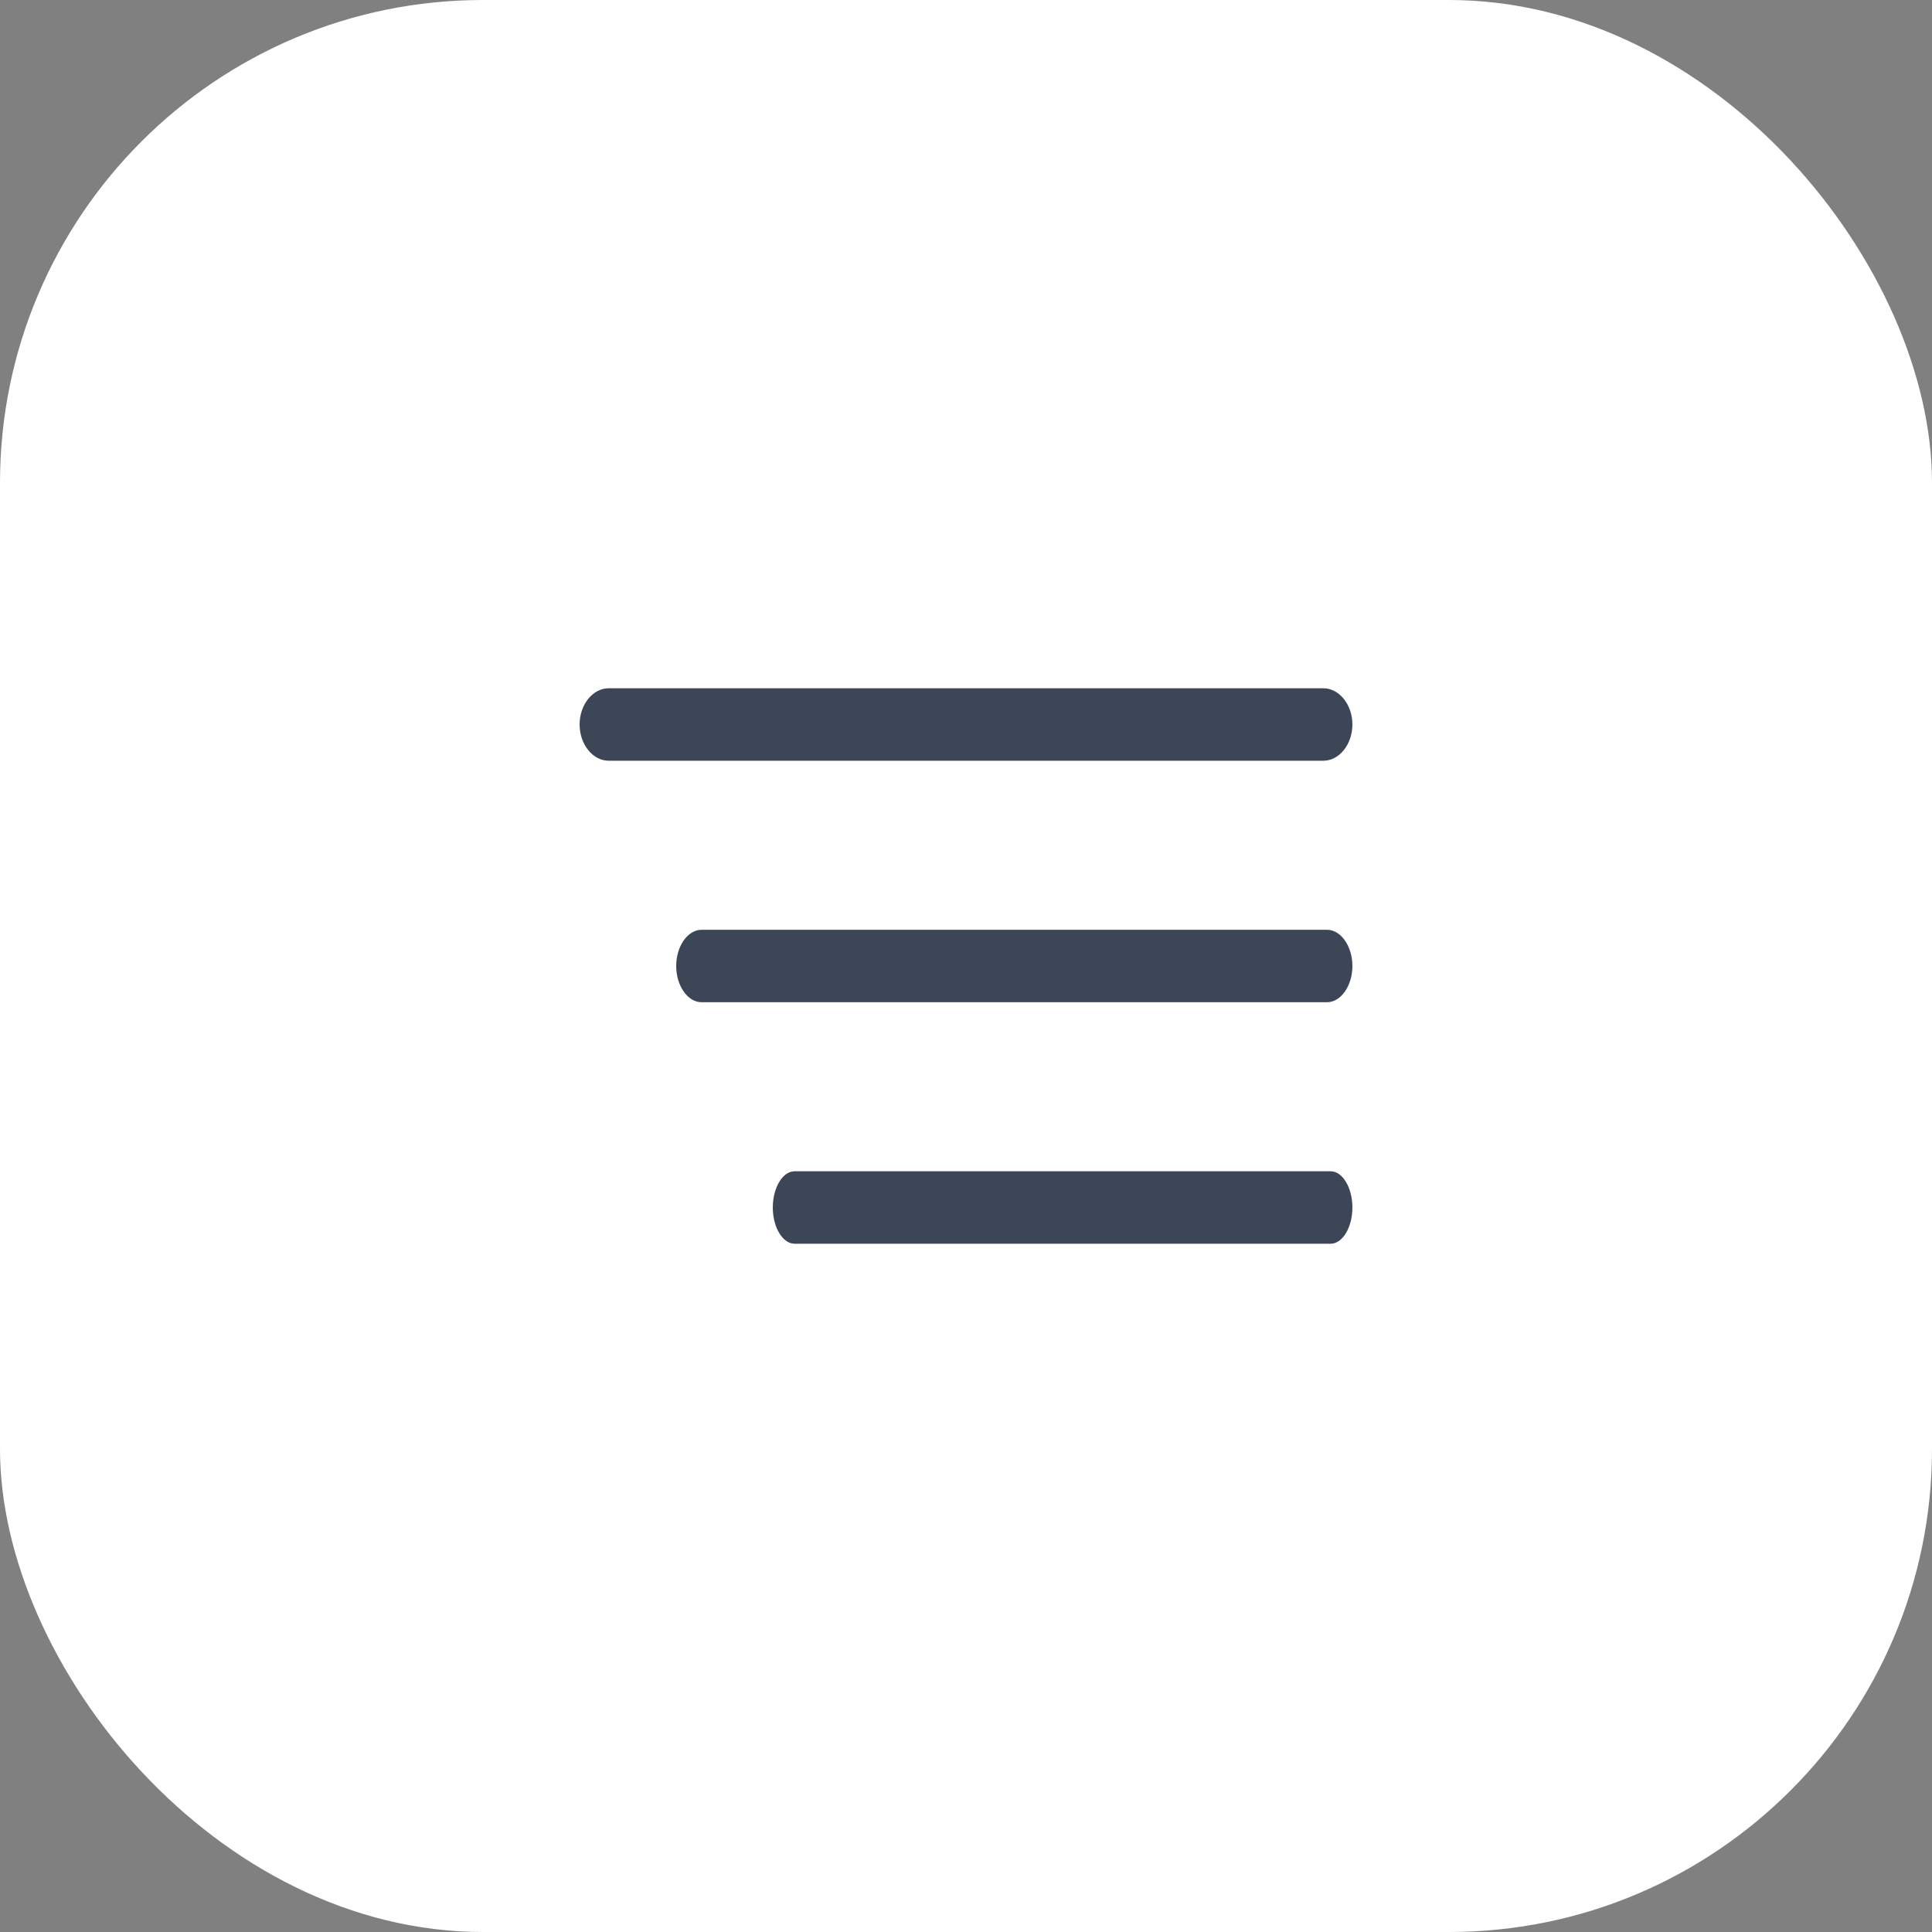 <svg width="40" height="40" viewBox="0 0 40 40" fill="none" xmlns="http://www.w3.org/2000/svg">
<rect x="0" y="0" width="40" height="40" fill="#808080" stroke="none"/>
<rect width="40" height="40" rx="10" fill="white"/>
<path d="M12.6 15.75H27.4C27.728 15.75 28 15.41 28 15C28 14.59 27.728 14.25 27.4 14.25H12.6C12.272 14.25 12 14.59 12 15C12 15.41 12.272 15.75 12.6 15.75Z" fill="#3D4657"/>
<path d="M14.525 20.75H27.475C27.762 20.75 28 20.41 28 20C28 19.59 27.762 19.25 27.475 19.25H14.525C14.238 19.25 14 19.59 14 20C14 20.41 14.238 20.75 14.525 20.75Z" fill="#3D4657"/>
<path d="M16.45 25.75H27.55C27.796 25.75 28 25.41 28 25C28 24.59 27.796 24.25 27.55 24.25H16.45C16.204 24.25 16 24.59 16 25C16 25.41 16.204 25.75 16.45 25.75Z" fill="#3D4657"/>
</svg>

